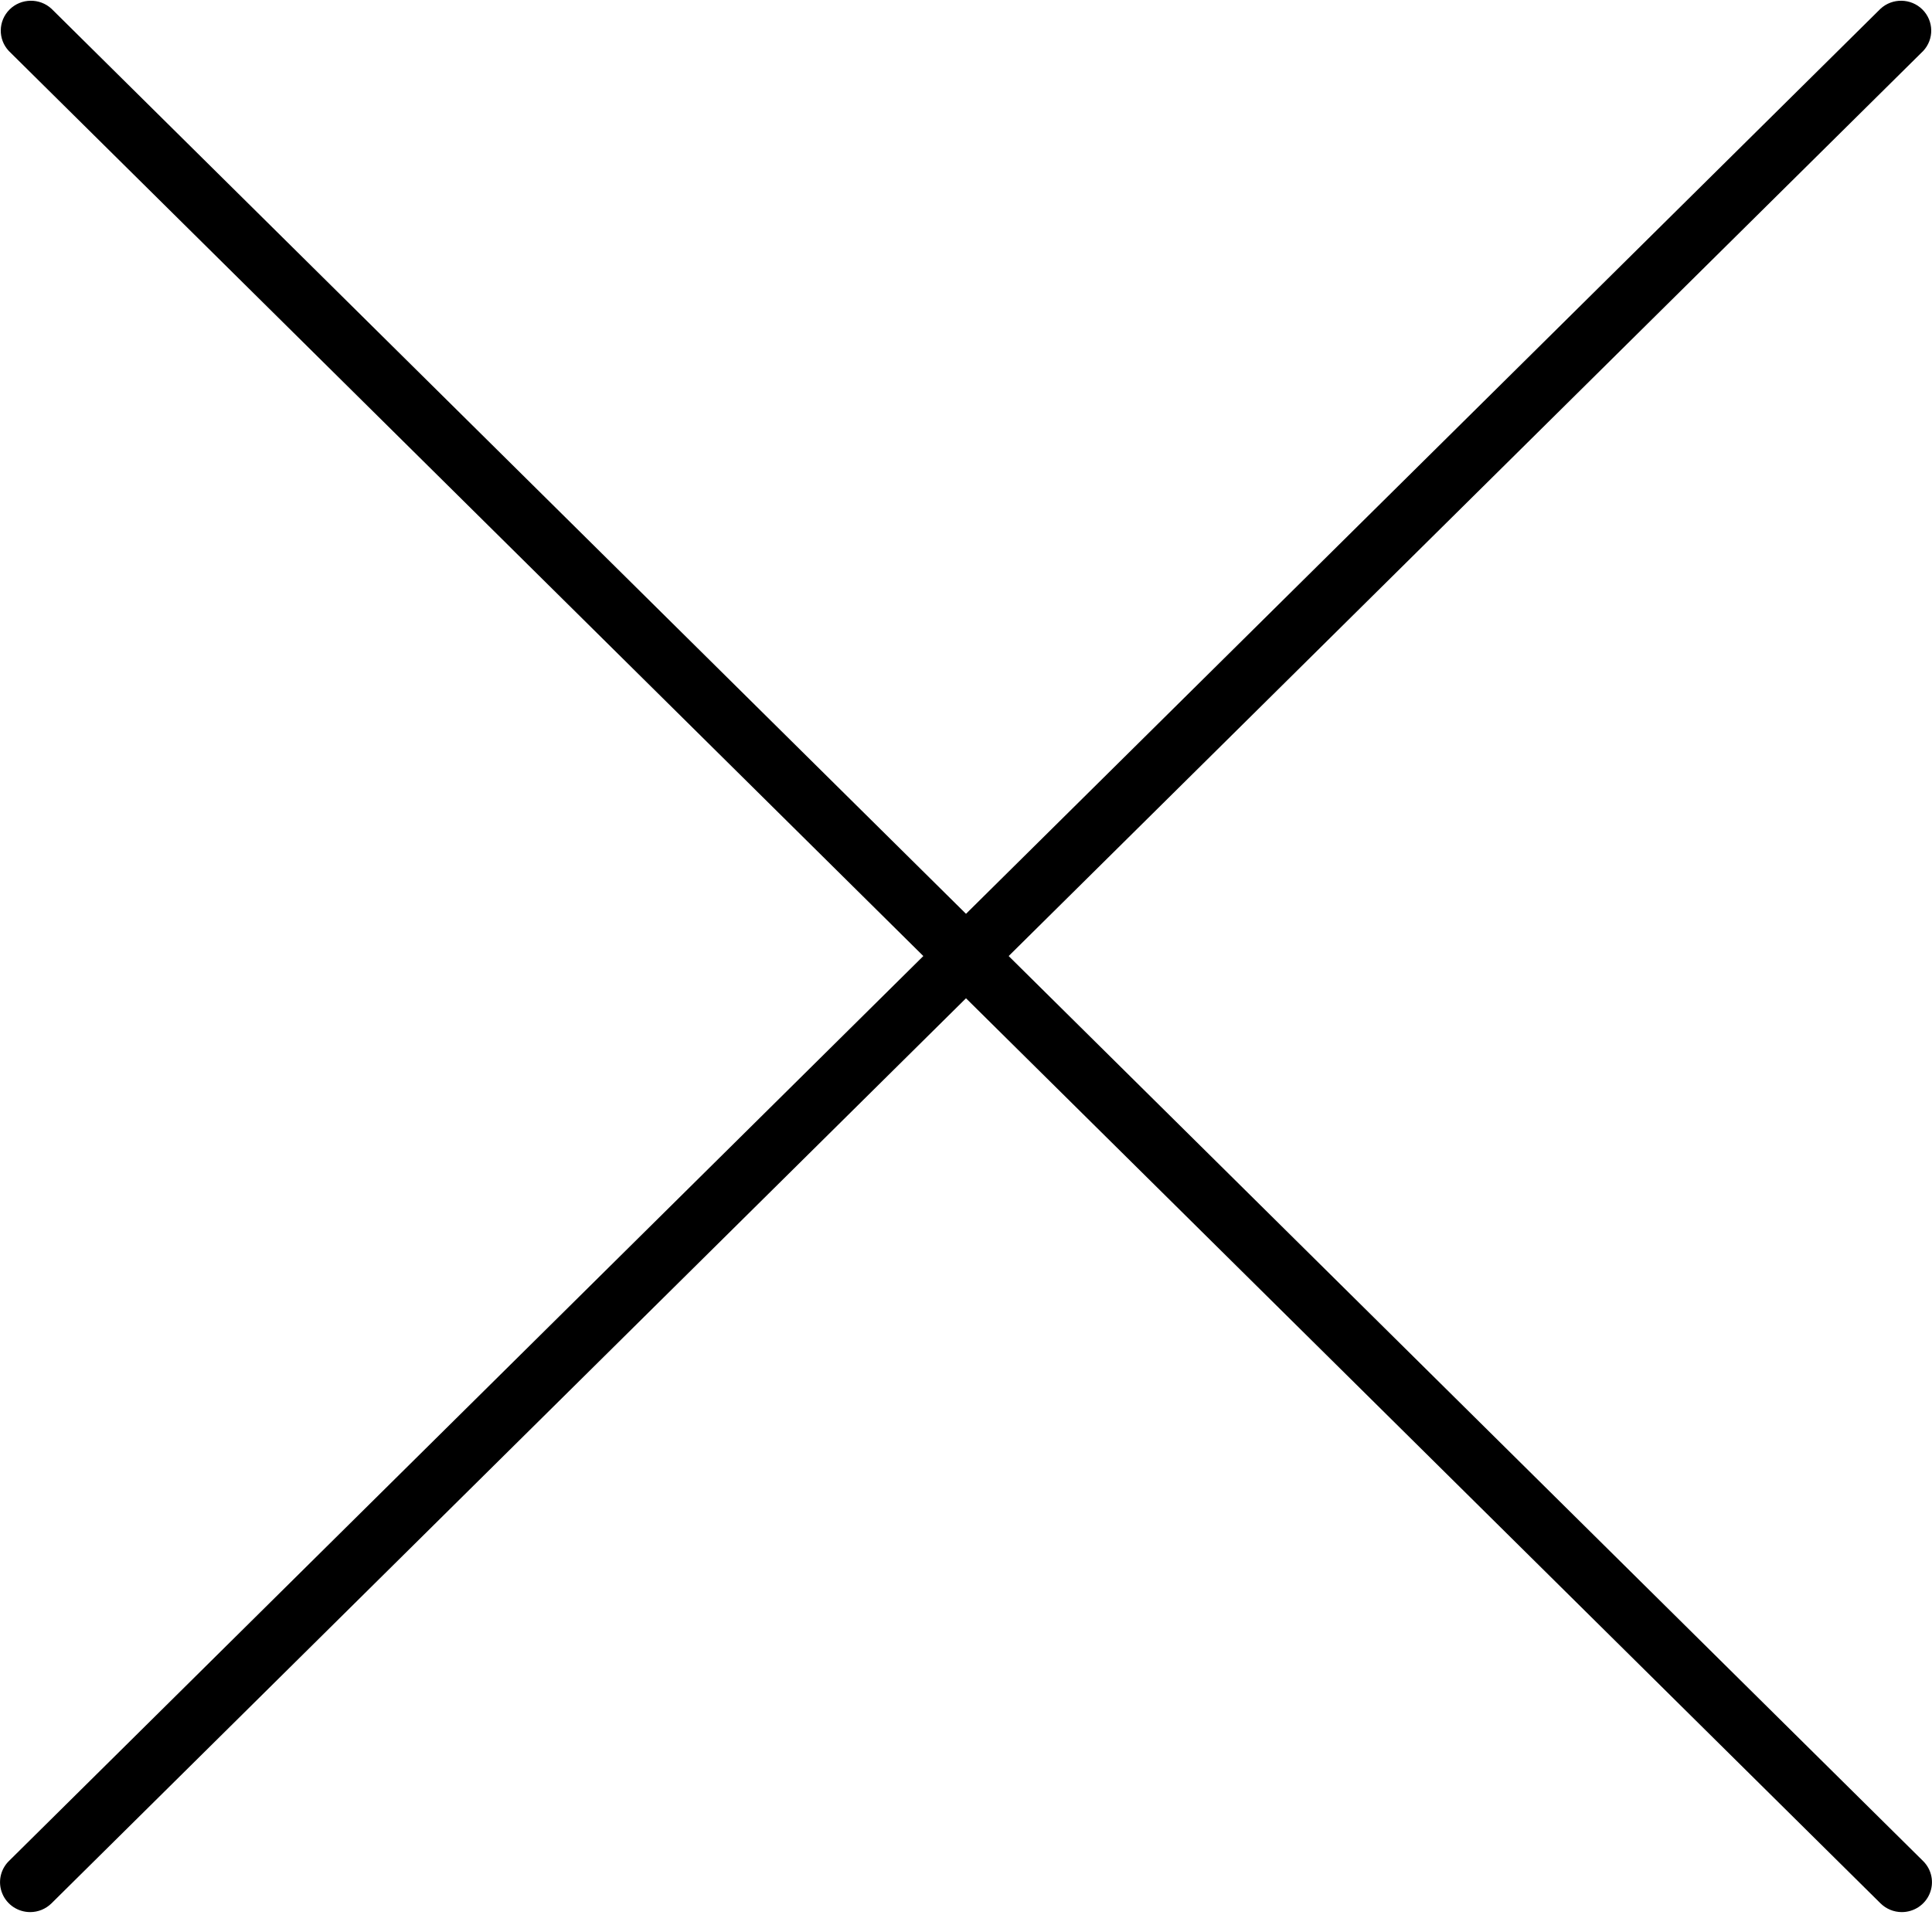<?xml version="1.0" encoding="UTF-8" standalone="no"?>
<svg width="33px" height="33px" viewBox="0 0 33 33" version="1.1" xmlns="http://www.w3.org/2000/svg" xmlns:xlink="http://www.w3.org/1999/xlink">
    <!-- Generator: Sketch 40.3 (33839) - http://www.bohemiancoding.com/sketch -->
    <title>noun_826121_cc</title>
    <desc>Created with Sketch.</desc>
    <defs></defs>
    <g id="Page-1" stroke="none" stroke-width="1" fill="none" fill-rule="evenodd">
        <g id="Desktop-add-driver" transform="translate(-599, -913)" fill="#000000">
            <g id="noun_826121_cc" transform="translate(599, 913)">
                <g id="icon-base">
                    <path d="M32.484,32.66 C32.348,32.66 32.217,32.606 32.12,32.51 L0.151,0.871 C-0.038,0.67 -0.032,0.357 0.164,0.162 C0.36,-0.032 0.677,-0.038 0.88,0.15 L32.849,31.789 C32.996,31.935 33.04,32.154 32.96,32.345 C32.881,32.535 32.693,32.66 32.484,32.66 L32.484,32.66 Z" id="Shape"></path>
                    <path d="M0.516,32.66 C0.307,32.66 0.119,32.535 0.04,32.345 C-0.04,32.154 0.004,31.935 0.151,31.789 L32.12,0.15 C32.323,-0.038 32.64,-0.032 32.836,0.162 C33.032,0.357 33.038,0.67 32.849,0.871 L0.88,32.51 C0.783,32.606 0.652,32.66 0.516,32.66 L0.516,32.66 Z" id="Shape"></path>
                </g>
            </g>
        </g>
    </g>
</svg>